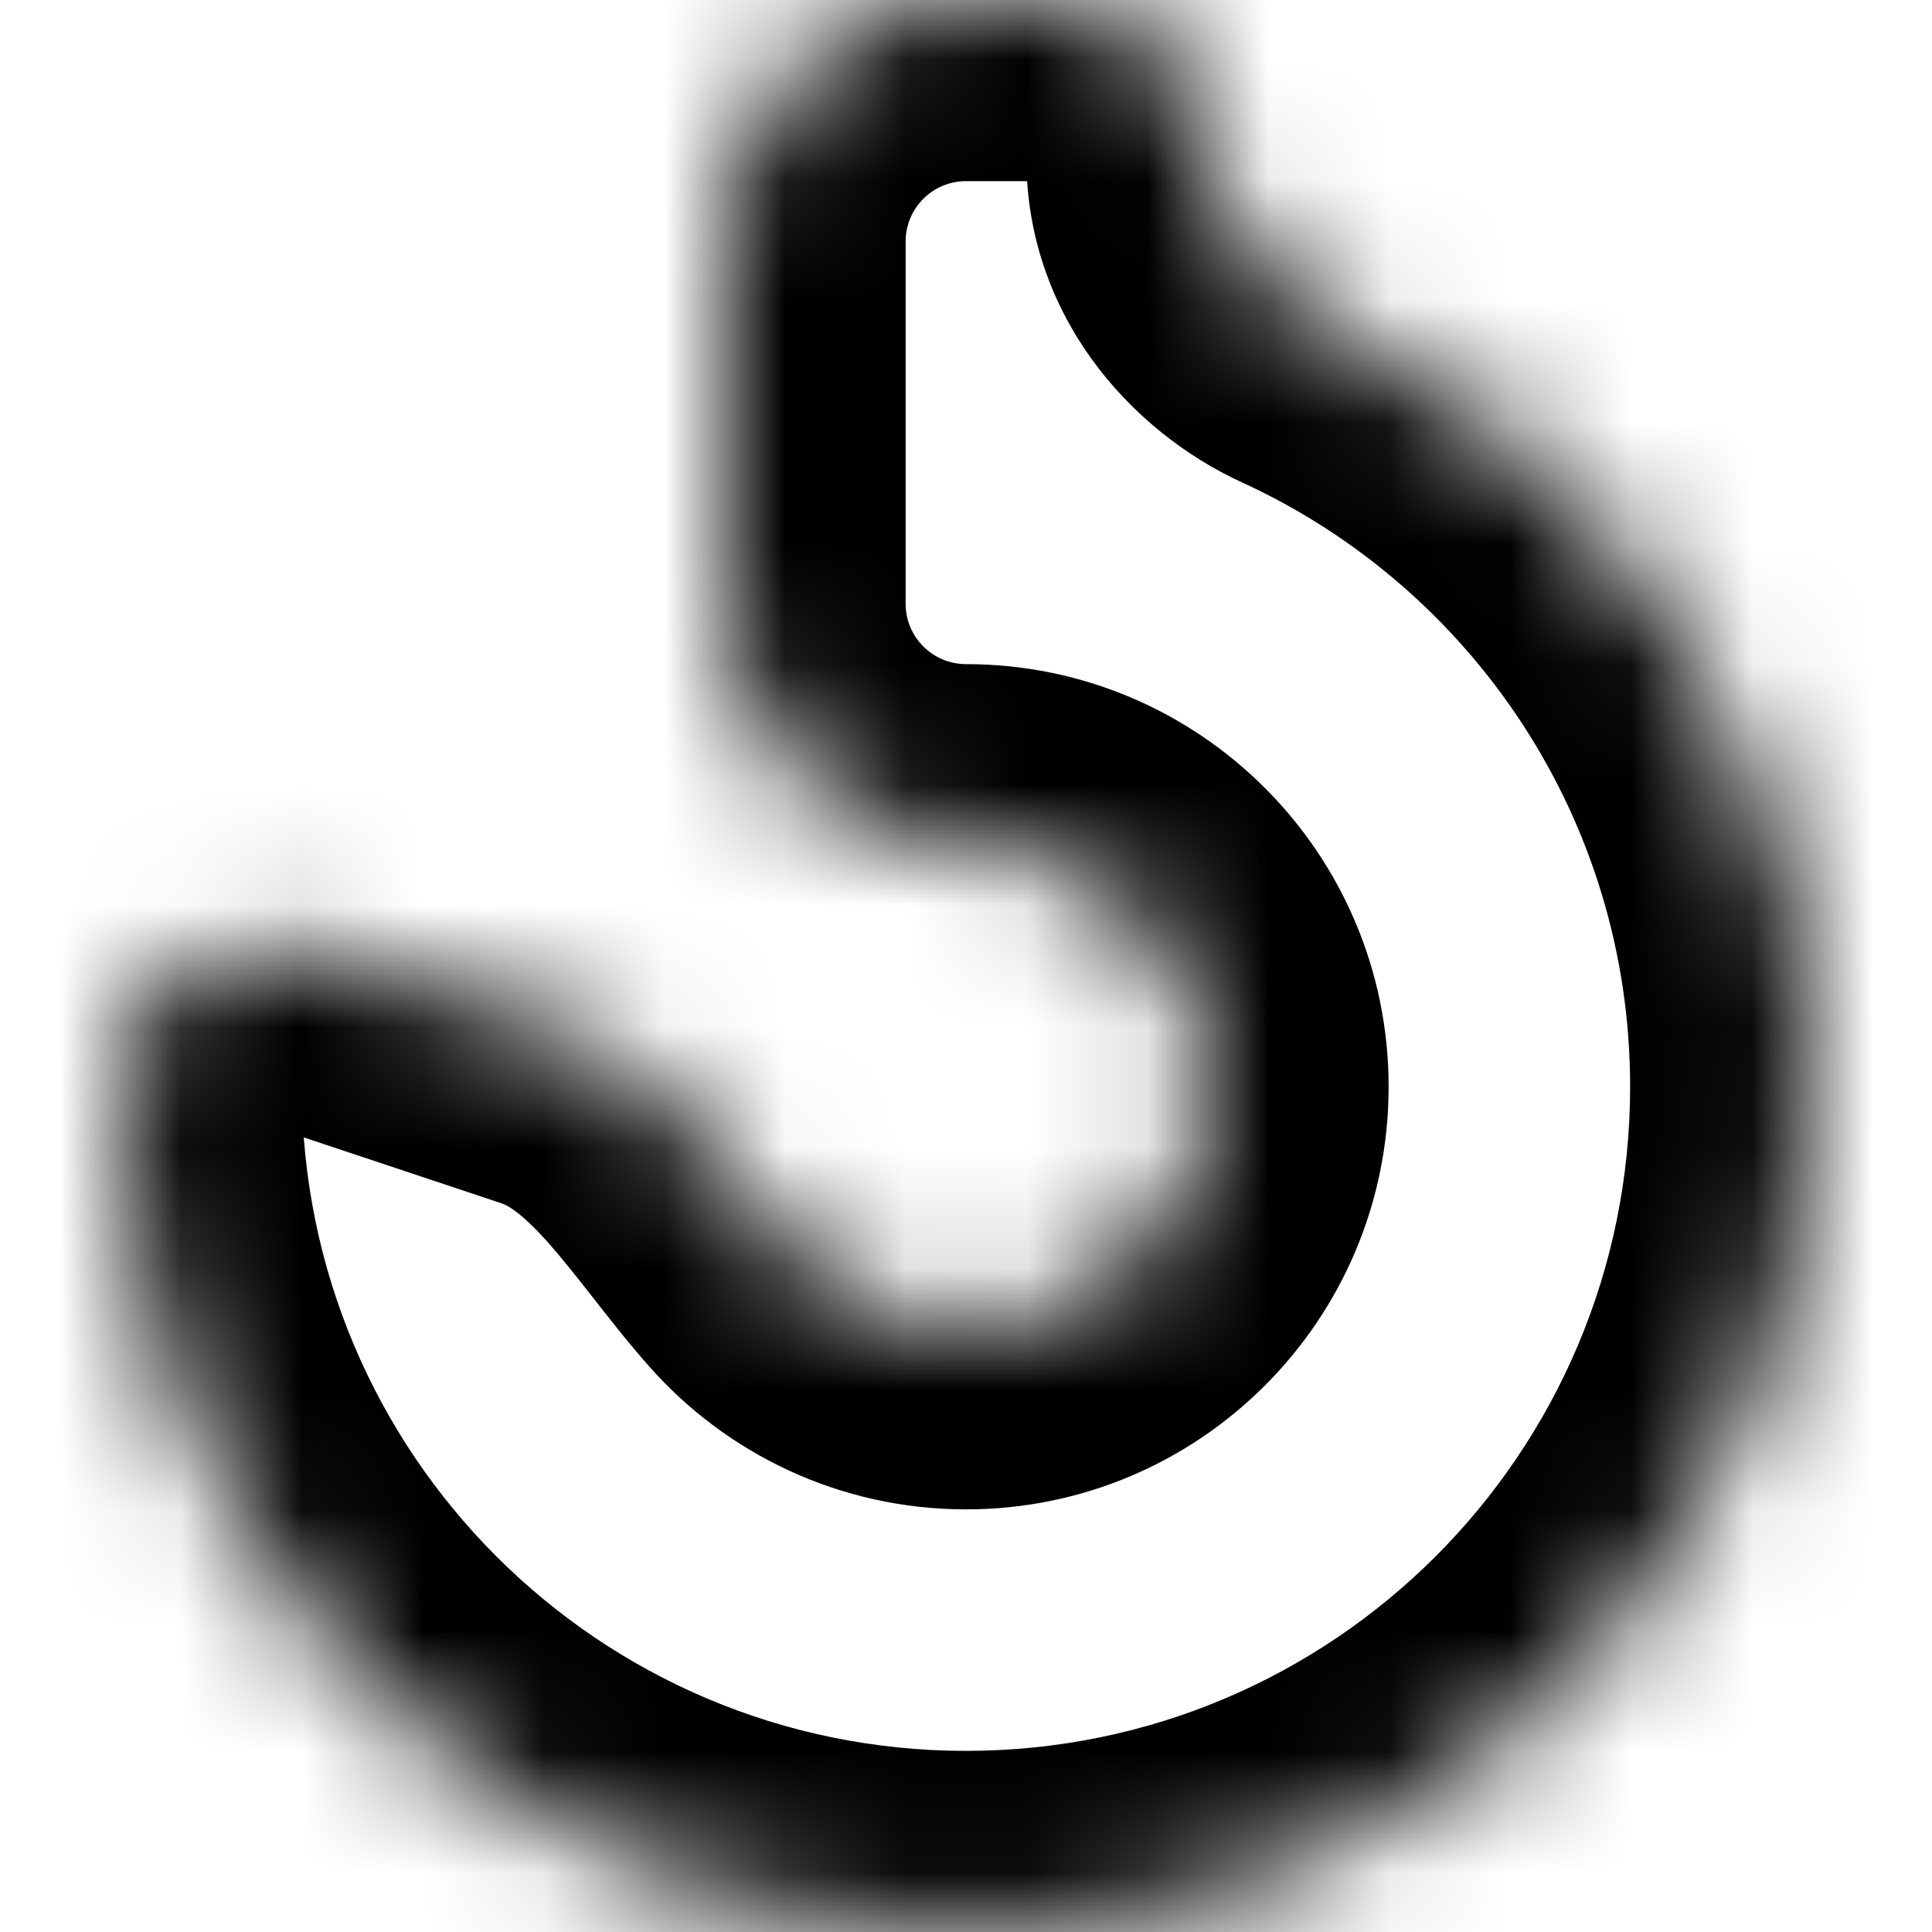 <svg width="16" height="16" viewBox="0 0 16 16" fill="none" xmlns="http://www.w3.org/2000/svg">
<rect width="16" height="16" fill="none"/>
<mask id="path-1-inside-1_43_2" fill="white">
<path fill-rule="evenodd" clip-rule="evenodd" d="M2.721 7.907C1.896 7.632 1 8.131 1 9V9C1 12.866 4.134 16 8 16C11.866 16 15 12.866 15 9C15 6.174 13.326 3.74 10.915 2.634C10.387 2.392 10 1.892 10 1.312V1.312C10 0.587 9.413 0 8.688 0H8C6.895 0 6 0.895 6 2V5C6 6.105 6.895 7 8 7V7C9.105 7 10 7.895 10 9C10 10.105 9.105 11 8 11C7.401 11 6.864 10.737 6.497 10.32C5.929 9.673 5.449 8.816 4.632 8.544L2.721 7.907Z"/>
</mask>
<path d="M4.632 8.544L5.107 7.121L4.632 8.544ZM2.721 7.907L2.247 9.33L2.721 7.907ZM-0.5 9C-0.5 13.694 3.306 17.5 8 17.5V14.5C4.962 14.5 2.5 12.038 2.5 9H-0.5ZM8 17.5C12.694 17.5 16.5 13.694 16.5 9H13.5C13.5 12.038 11.038 14.5 8 14.5V17.5ZM16.5 9C16.5 5.566 14.464 2.612 11.54 1.271L10.29 3.997C12.187 4.868 13.5 6.782 13.5 9H16.5ZM8.688 -1.5H8V1.5H8.688V-1.5ZM4.5 2V5H7.5V2H4.5ZM11.5 9C11.5 7.067 9.933 5.5 8 5.5V8.5C8.276 8.5 8.5 8.724 8.5 9H11.5ZM8 12.5C9.933 12.5 11.5 10.933 11.5 9H8.5C8.5 9.276 8.276 9.5 8 9.5V12.5ZM5.371 11.31C6.01 12.037 6.952 12.5 8 12.5V9.5C7.851 9.5 7.718 9.436 7.624 9.33L5.371 11.31ZM5.107 7.121L3.195 6.484L2.247 9.33L4.158 9.967L5.107 7.121ZM4.5 5C4.5 6.933 6.067 8.5 8 8.5V5.5C7.724 5.5 7.5 5.276 7.5 5H4.5ZM8 -1.5C6.067 -1.5 4.5 0.067 4.5 2H7.5C7.5 1.724 7.724 1.5 8 1.5V-1.5ZM11.54 1.271C11.523 1.262 11.508 1.253 11.496 1.244C11.485 1.234 11.48 1.228 11.48 1.227C11.48 1.227 11.485 1.234 11.49 1.25C11.496 1.267 11.5 1.288 11.5 1.312H8.5C8.5 2.593 9.342 3.563 10.29 3.997L11.54 1.271ZM11.5 1.312C11.5 -0.241 10.241 -1.5 8.688 -1.5V1.5C8.584 1.5 8.5 1.416 8.5 1.312H11.5ZM7.624 9.33C7.515 9.206 7.406 9.066 7.261 8.882C7.127 8.711 6.961 8.499 6.778 8.294C6.418 7.89 5.882 7.38 5.107 7.121L4.158 9.967C4.199 9.981 4.311 10.035 4.538 10.289C4.649 10.414 4.76 10.554 4.901 10.734C5.032 10.901 5.195 11.111 5.371 11.31L7.624 9.33ZM2.5 9C2.5 9.048 2.486 9.117 2.446 9.185C2.408 9.248 2.363 9.286 2.331 9.306C2.299 9.325 2.276 9.33 2.266 9.331C2.254 9.332 2.247 9.33 2.247 9.33L3.195 6.484C1.66 5.972 -0.5 6.847 -0.5 9H2.5Z" fill="currentcolor" mask="url(#path-1-inside-1_43_2)"/>
</svg>
